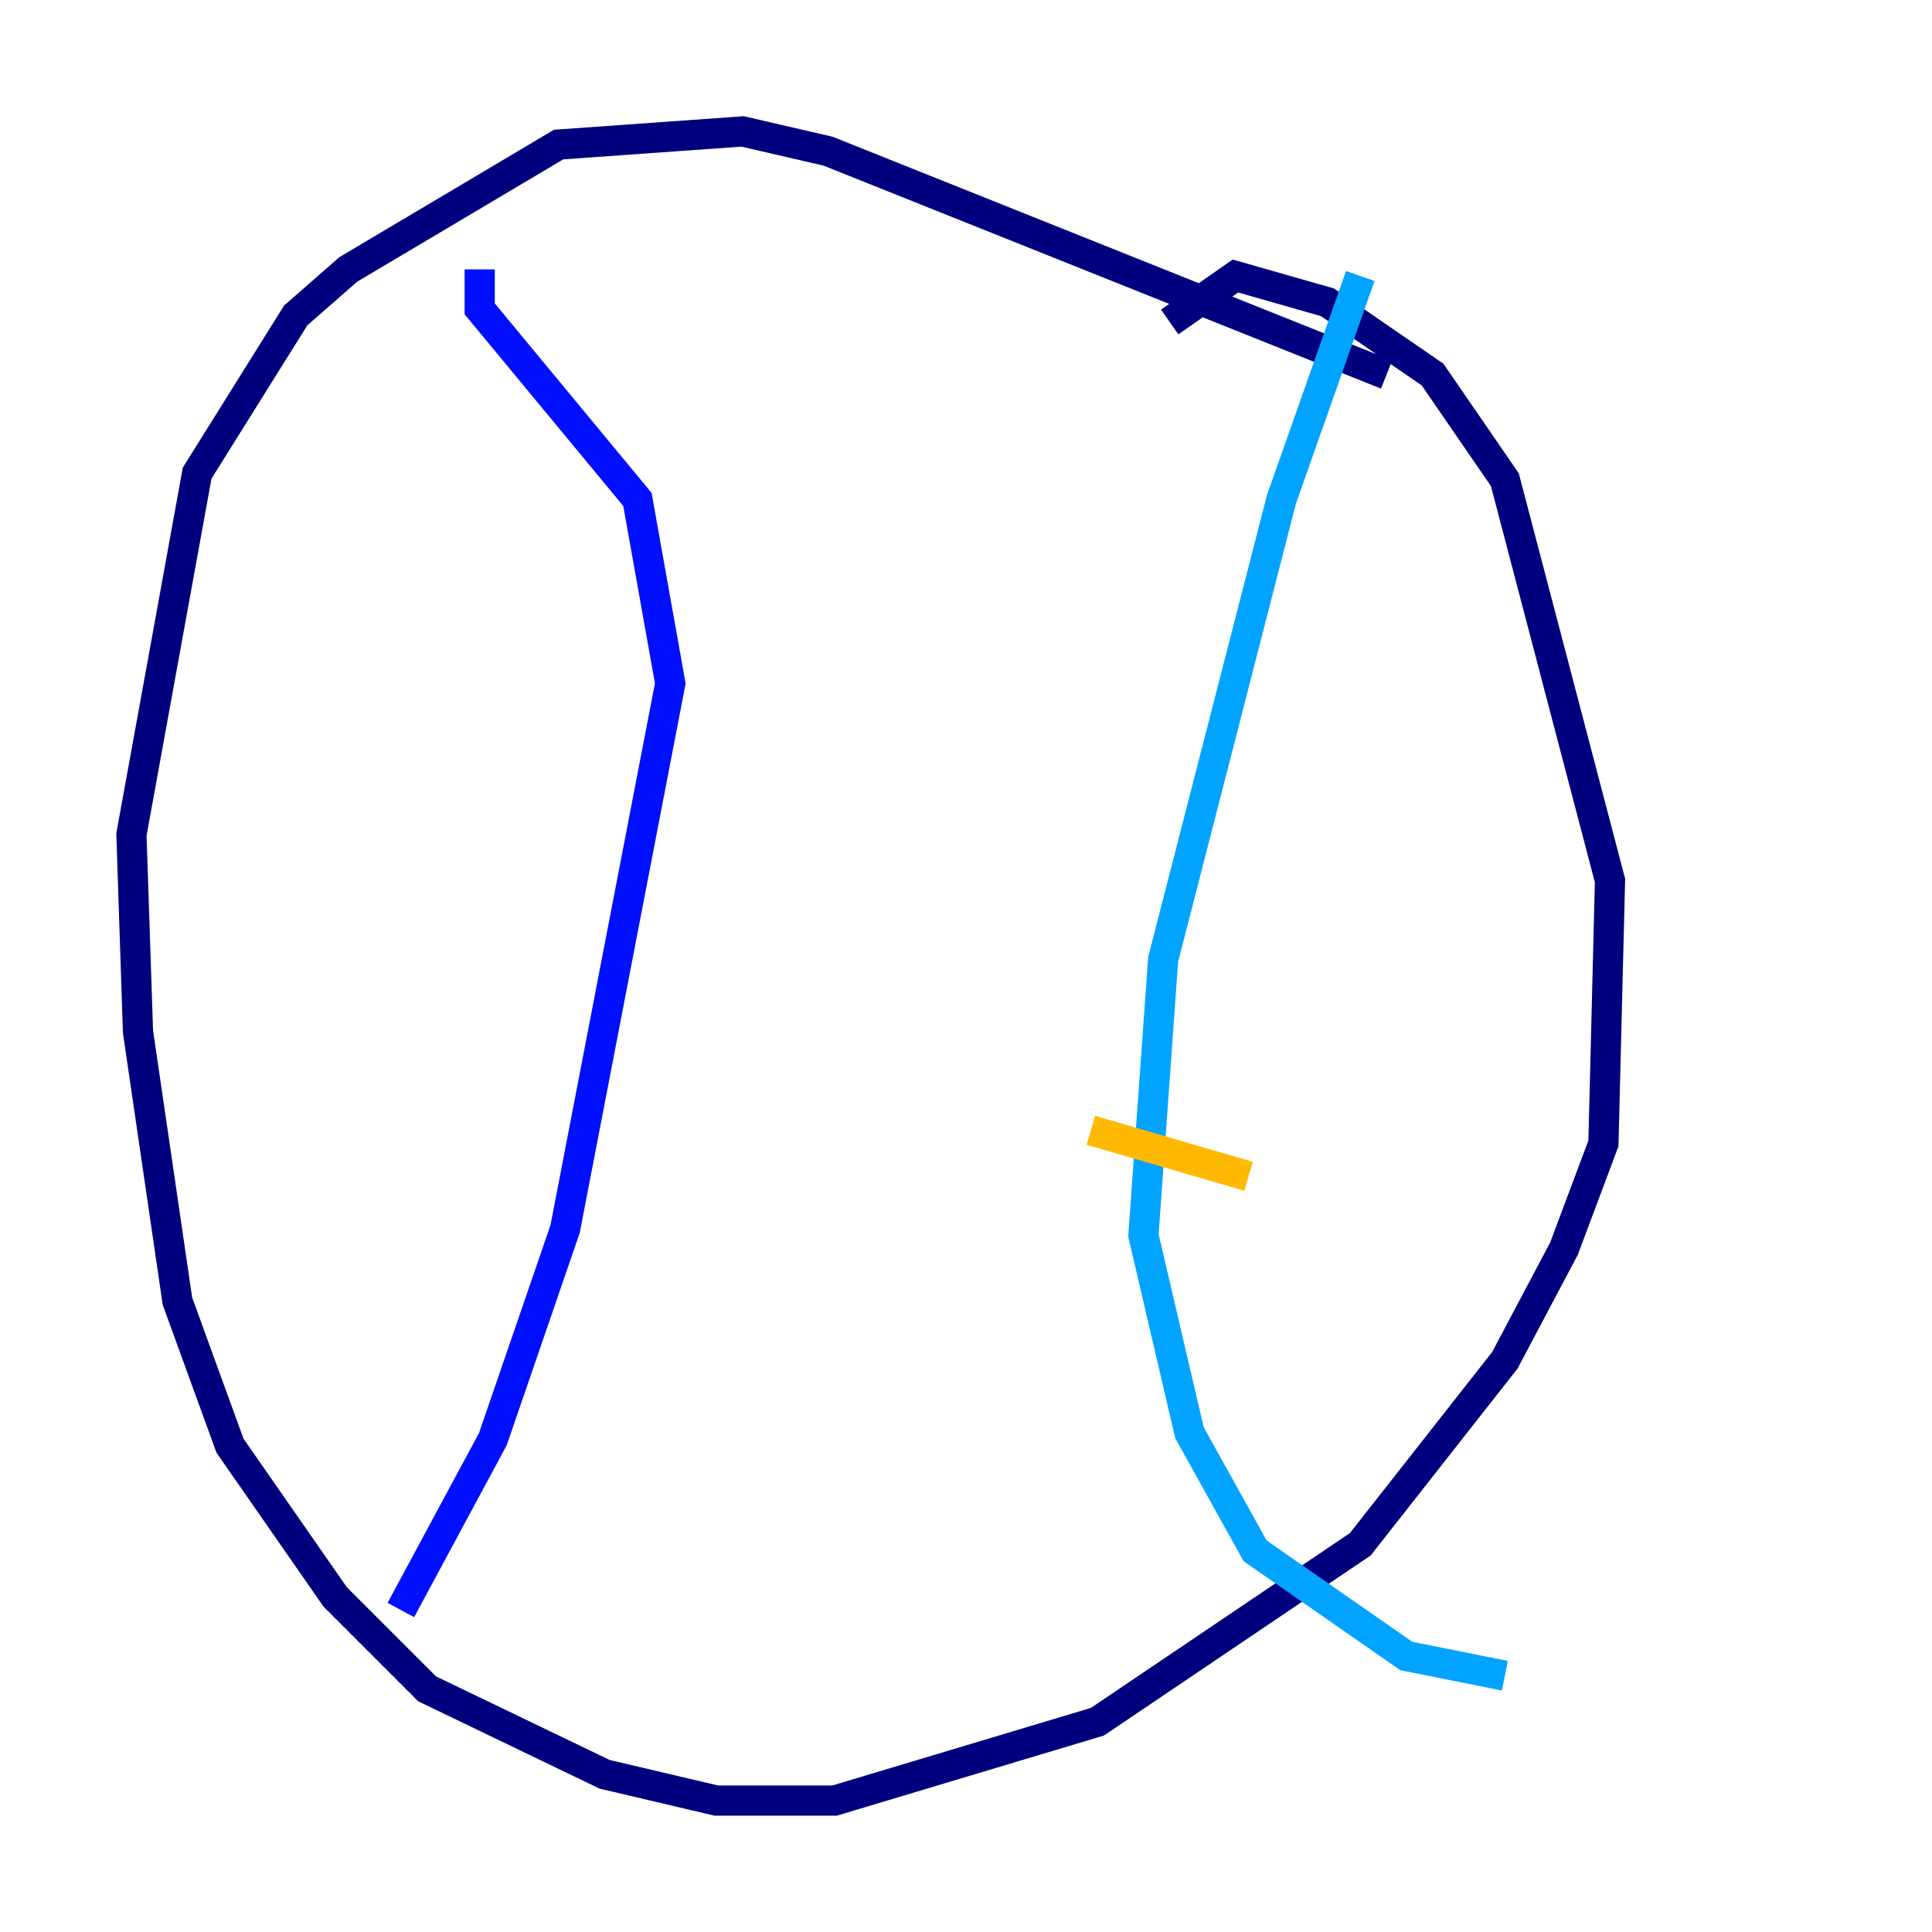<?xml version="1.0" encoding="utf-8" ?>
<svg baseProfile="tiny" height="128" version="1.2" viewBox="0,0,128,128" width="128" xmlns="http://www.w3.org/2000/svg" xmlns:ev="http://www.w3.org/2001/xml-events" xmlns:xlink="http://www.w3.org/1999/xlink"><defs /><polyline fill="none" points="91.864,24.816 54.857,10.014 49.197,8.707 37.007,9.578 23.075,17.85 19.592,20.898 13.061,31.347 8.707,55.292 9.143,68.354 11.755,86.204 15.238,95.782 22.204,105.796 28.299,111.891 40.054,117.551 47.456,119.293 55.292,119.293 72.707,114.068 90.122,102.313 99.701,90.122 103.619,82.721 106.231,75.755 106.667,58.34 99.701,31.782 94.912,24.816 87.946,20.027 81.85,18.286 77.497,21.333" stroke="#00007f" stroke-width="2" /><polyline fill="none" points="26.558,106.667 32.653,95.347 37.442,81.415 44.408,45.279 42.231,33.088 31.782,20.463 31.782,17.85" stroke="#0010ff" stroke-width="2" /><polyline fill="none" points="90.122,18.286 84.898,33.088 77.061,63.565 75.755,81.85 78.803,94.912 83.156,102.748 93.17,109.714 99.701,111.02" stroke="#00a4ff" stroke-width="2" /><polyline fill="none" points="82.721,33.959 82.721,33.959" stroke="#3fffb7" stroke-width="2" /><polyline fill="none" points="85.333,54.422 85.333,54.422" stroke="#b7ff3f" stroke-width="2" /><polyline fill="none" points="72.272,74.884 82.721,77.932" stroke="#ffb900" stroke-width="2" /><polyline fill="none" points="76.191,86.639 76.191,86.639" stroke="#ff3000" stroke-width="2" /><polyline fill="none" points="77.932,105.796 77.932,105.796" stroke="#7f0000" stroke-width="2" /></svg>
